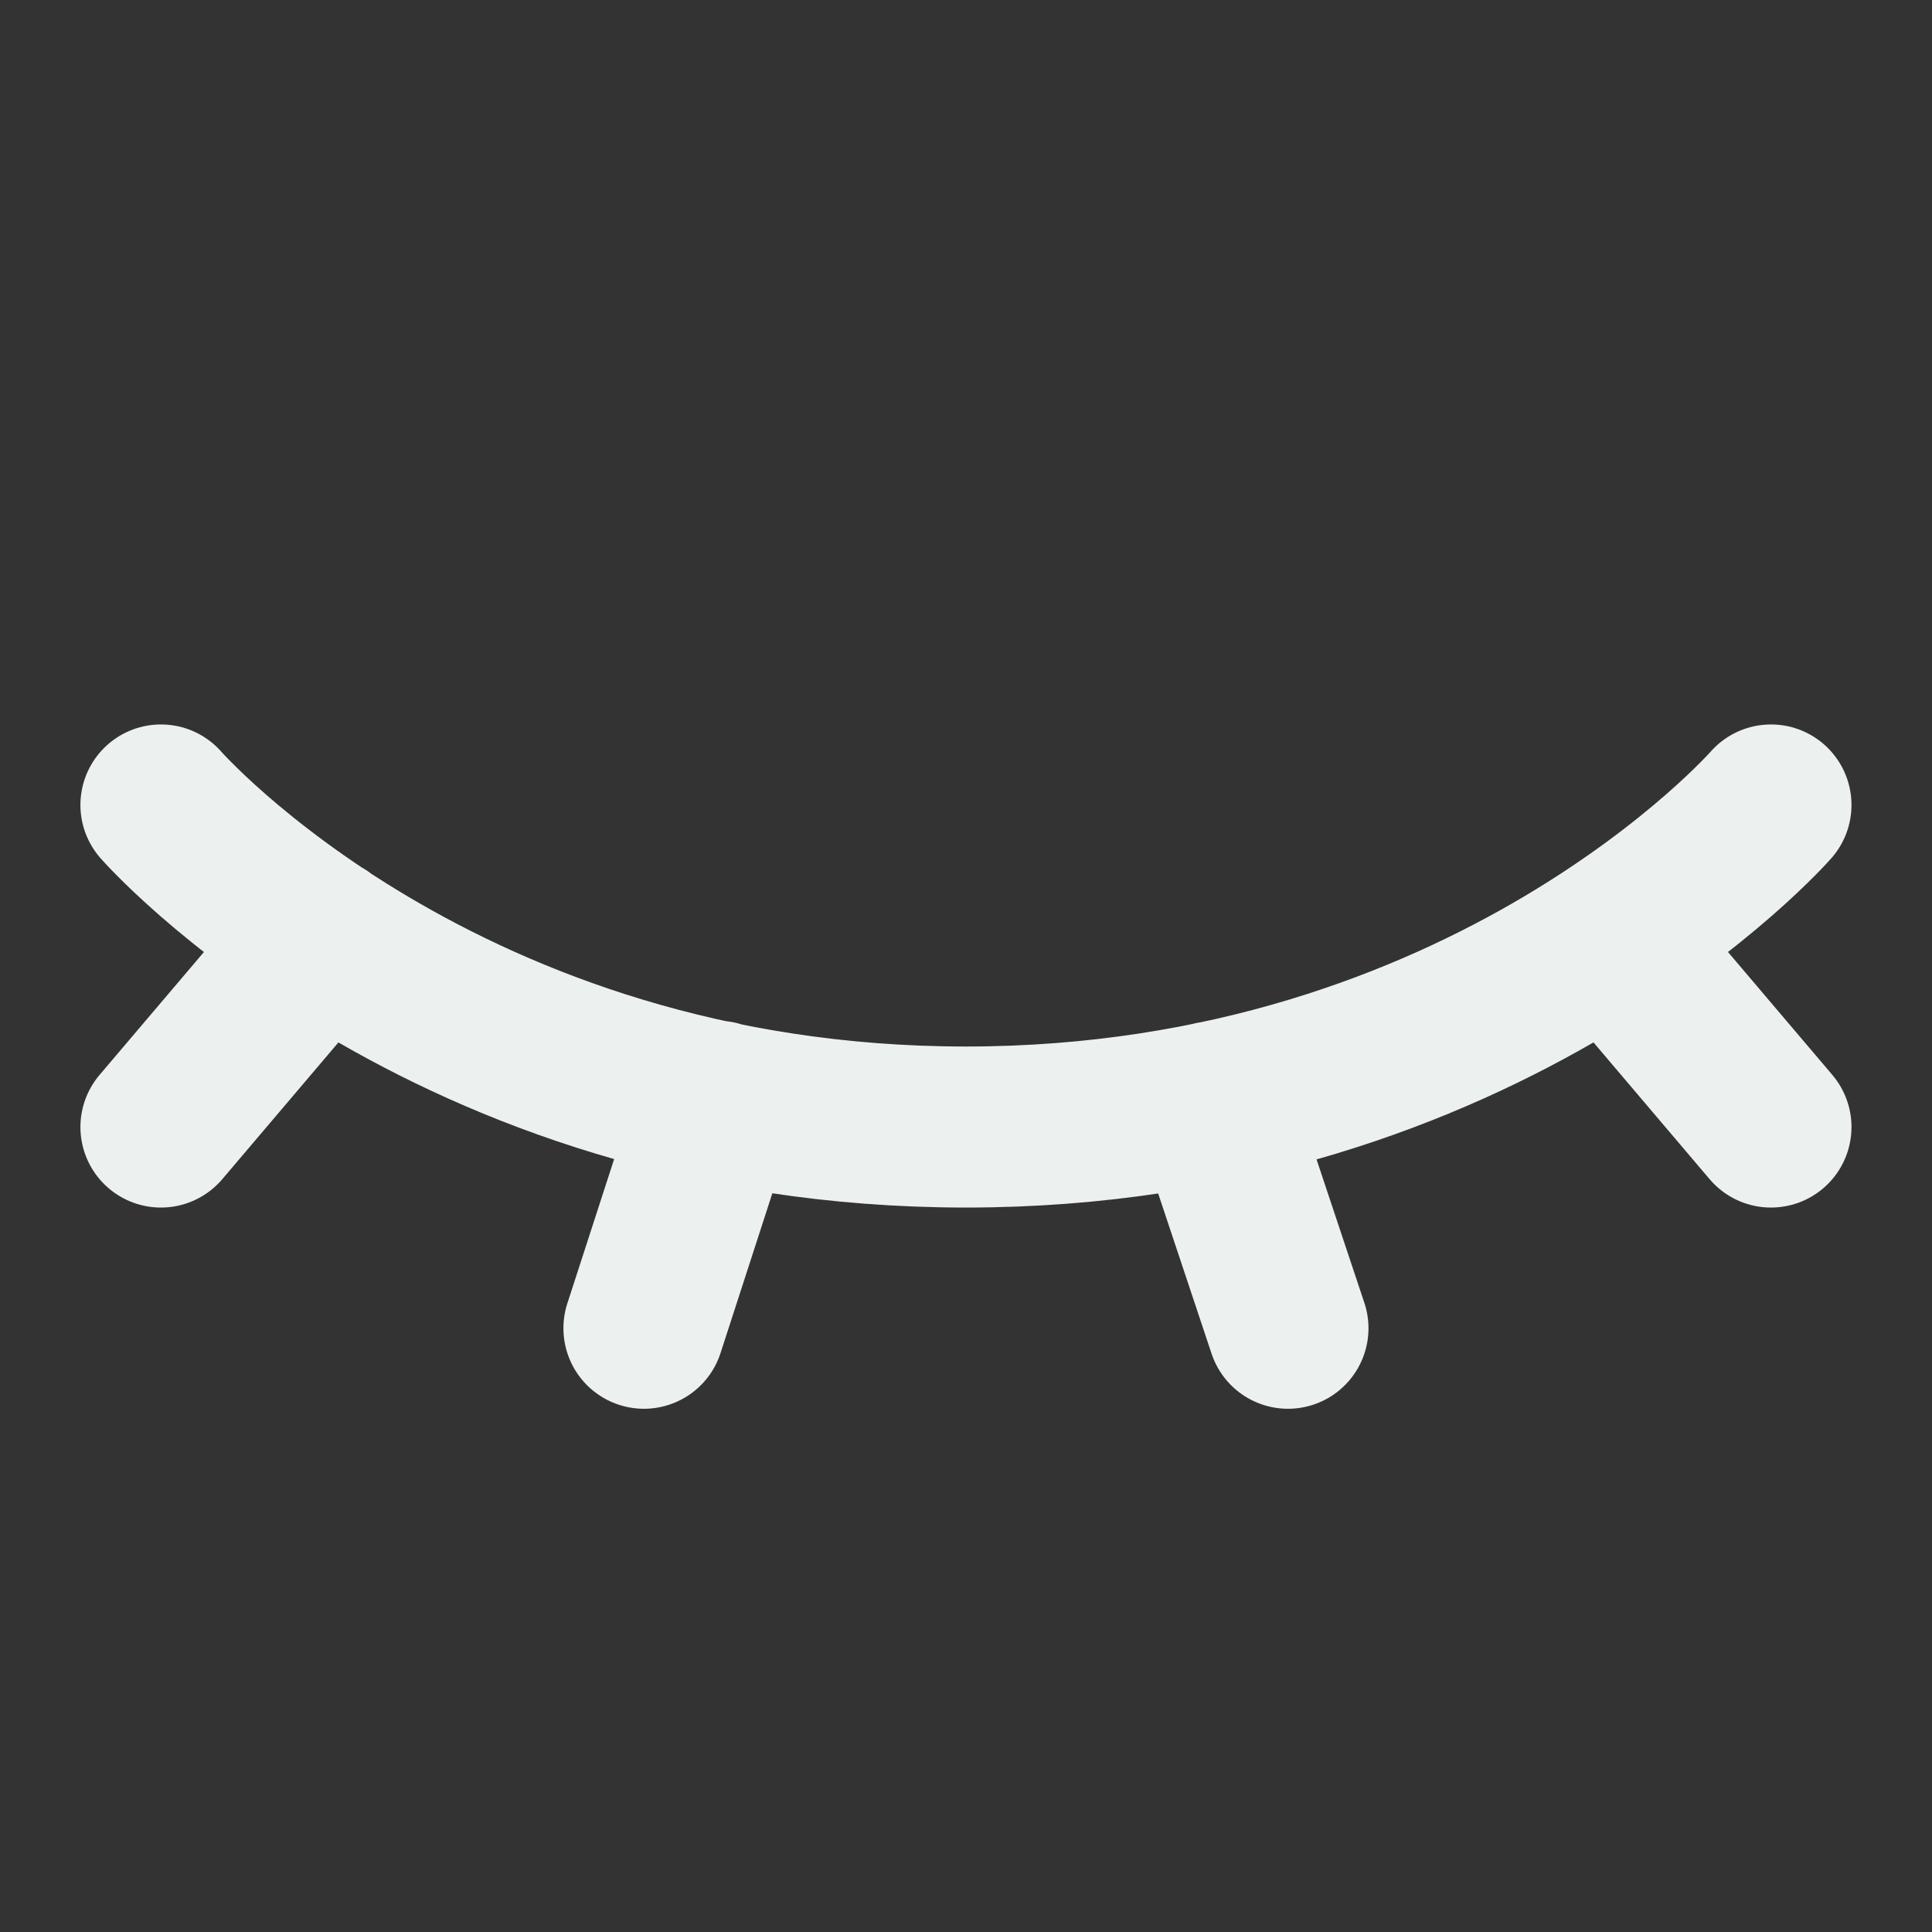 <svg width="20" height="20" viewBox="0 0 20 20" fill="none" xmlns="http://www.w3.org/2000/svg">
<rect x="0" y="0" width="20" height="20" fill="#333333" stroke="none"/>
<g clip-path="url(#clip0_1602_3282)">
<path d="M1.666 8.333C1.666 8.333 4.583 11.667 9.999 11.667C15.416 11.667 18.333 8.333 18.333 8.333M3.333 9.704L1.666 11.667M18.333 11.667L16.669 9.707M7.428 11.4L6.666 13.75M12.552 11.407L13.333 13.75" stroke="#ECF1F0" stroke-width="1.667" stroke-linecap="round" stroke-linejoin="round"/>
</g>
<defs>
<clipPath id="clip0_1602_3282">
<rect width="20" height="20" fill="white"/>
</clipPath>
</defs>
</svg>
